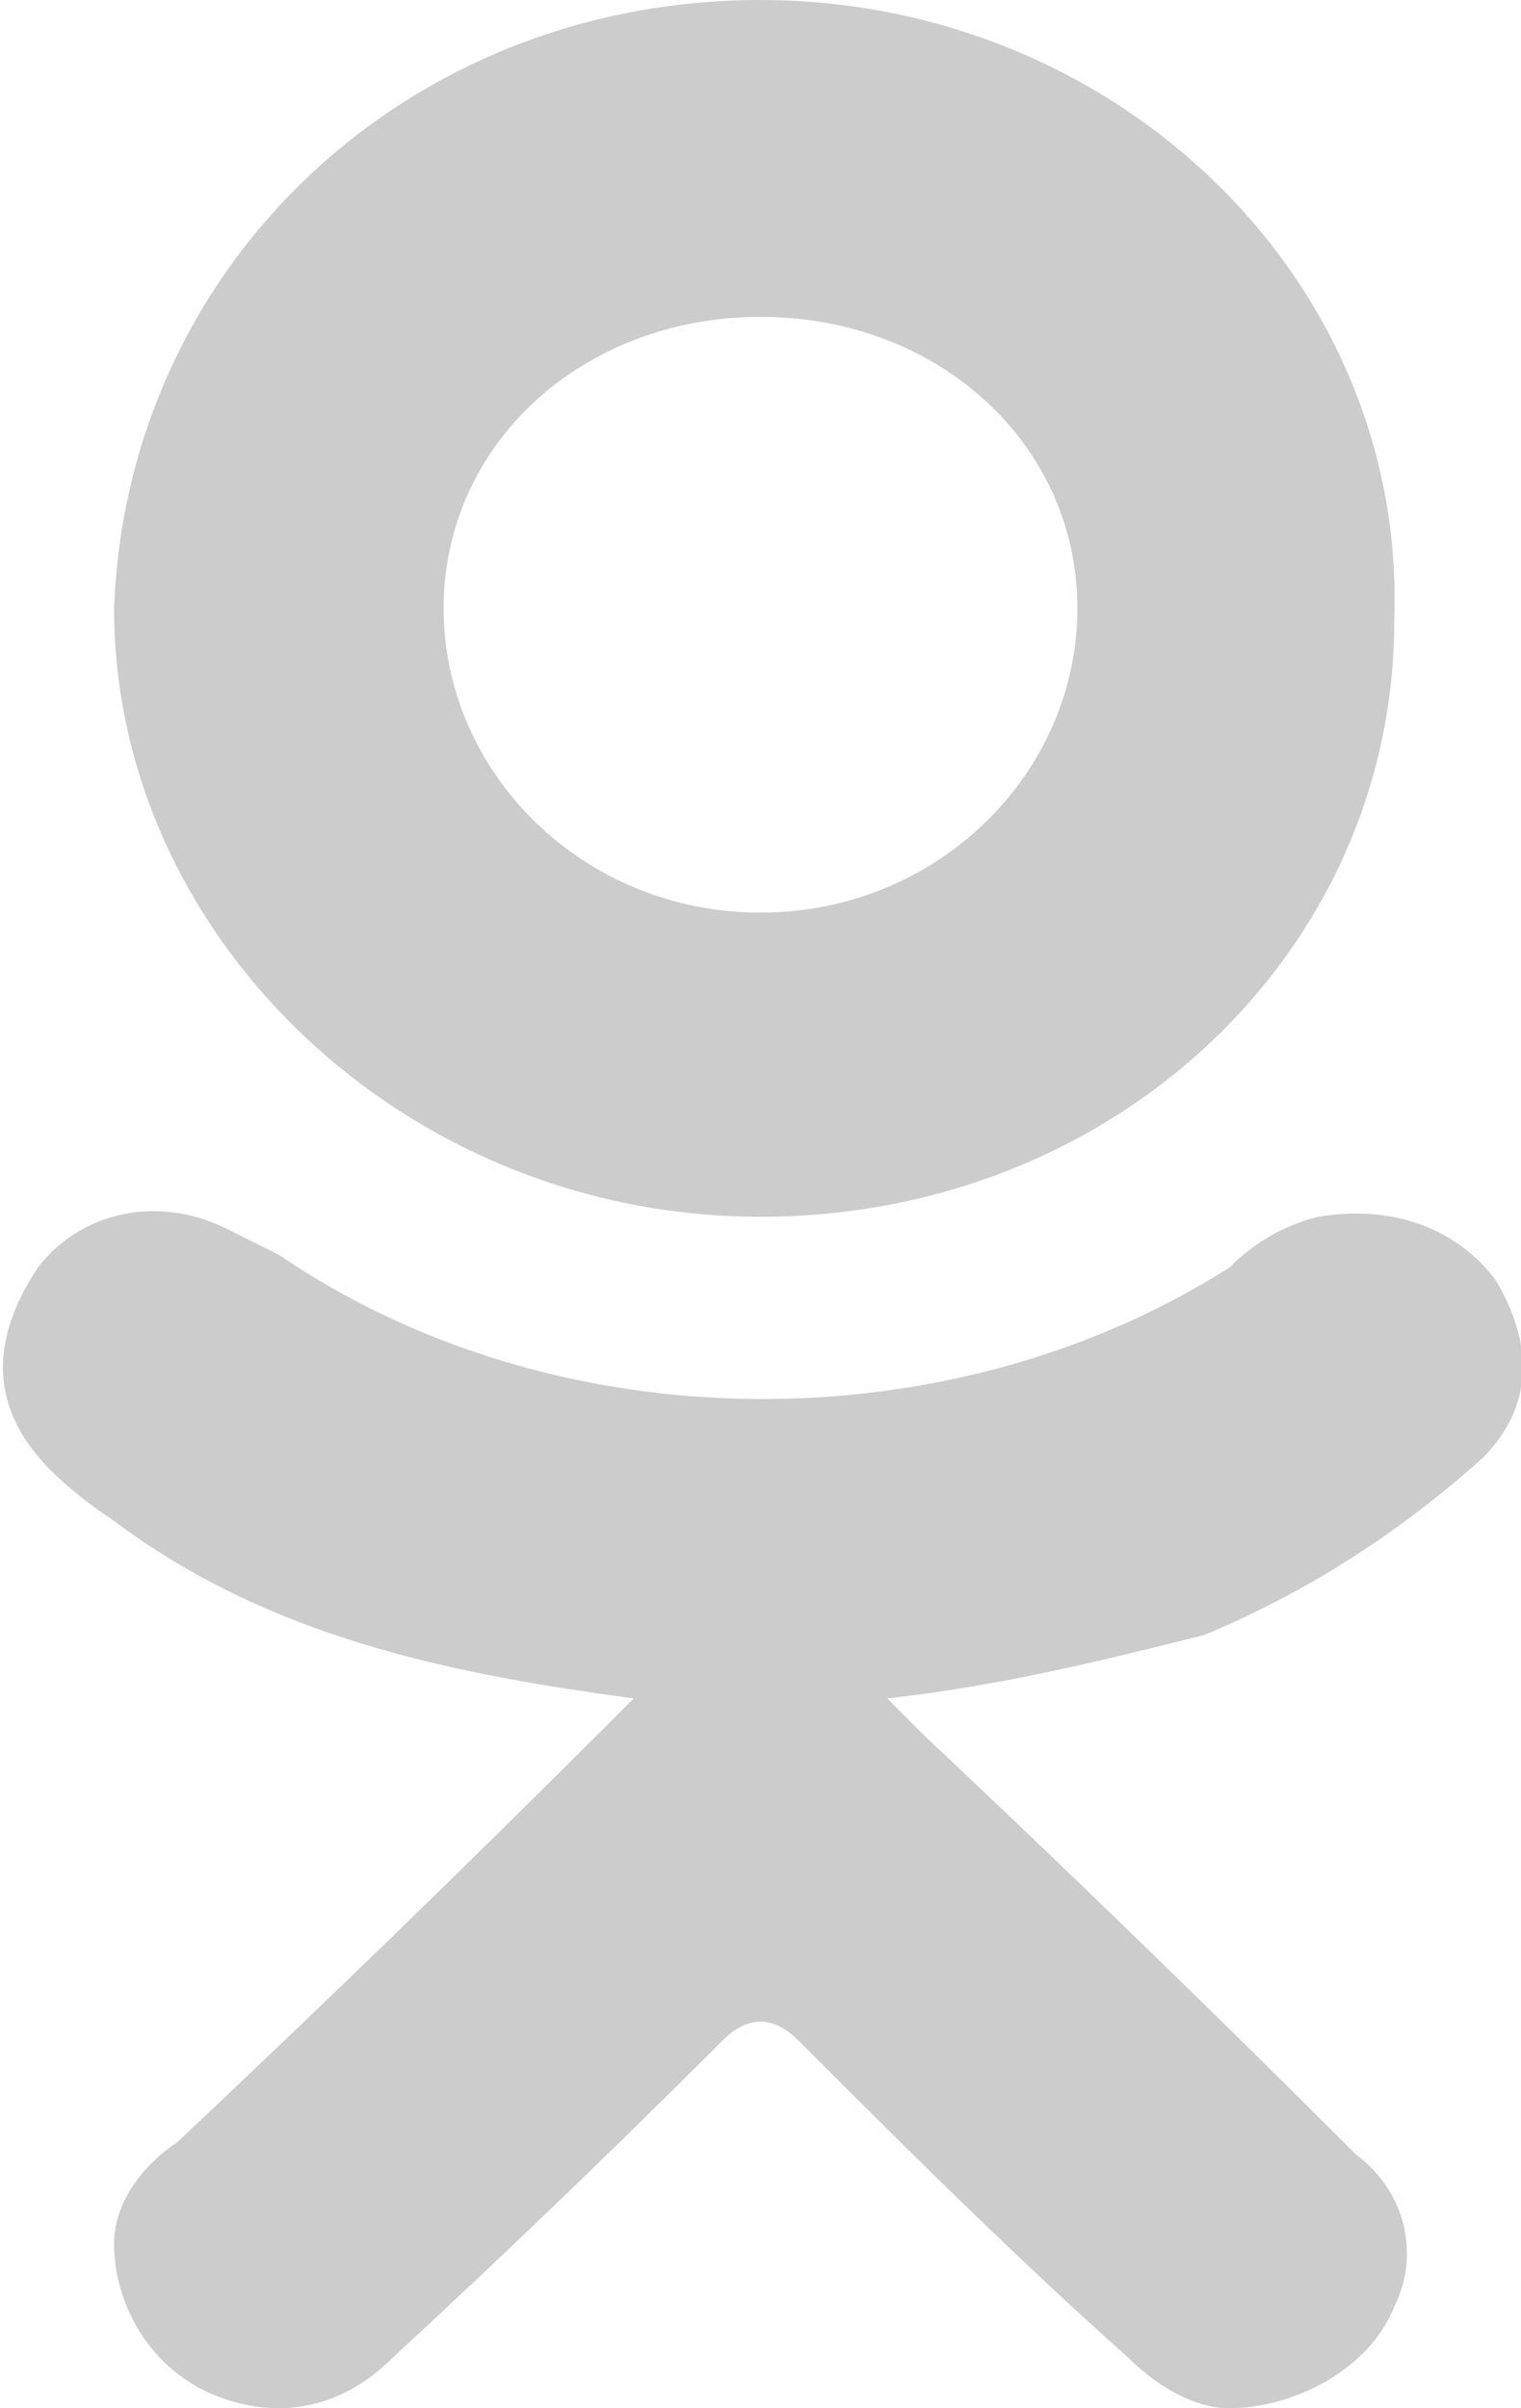 <svg version="1.2" xmlns="http://www.w3.org/2000/svg" viewBox="0 0 12 19" width="12" height="19"><style>.s0{fill:#cccccc}</style><path class="s0" d="m5 13.4c-1.5-0.2-2.9-0.5-4.1-1.4q-0.3-0.2-0.5-0.4q-0.7-0.7-0.1-1.6c0.3-0.4 0.9-0.6 1.5-0.3q0.2 0.1 0.4 0.2c2.2 1.5 5.3 1.5 7.5 0.1q0.3-0.3 0.7-0.4c0.6-0.1 1.1 0.1 1.4 0.5c0.3 0.5 0.3 1-0.1 1.4q-1 0.9-2.2 1.4c-0.8 0.2-1.6 0.4-2.5 0.5c0.1 0.1 0.2 0.2 0.3 0.3q1.7 1.6 3.4 3.3c0.4 0.3 0.5 0.8 0.3 1.2c-0.2 0.5-0.8 0.8-1.3 0.8c-0.3 0-0.6-0.2-0.8-0.4c-0.9-0.8-1.8-1.7-2.6-2.5c-0.2-0.2-0.4-0.2-0.6 0q-1.3 1.3-2.6 2.5c-0.4 0.4-0.9 0.5-1.4 0.3c-0.5-0.2-0.8-0.7-0.8-1.2c0-0.3 0.2-0.6 0.5-0.8q1.7-1.6 3.4-3.3q0.1-0.1 0.2-0.2zm1-3.8c-2.8 0-5.1-2.2-5.1-4.8c0.1-2.7 2.3-4.8 5.1-4.8c2.8 0 5.1 2.2 5 4.9c0 2.6-2.2 4.7-5 4.7zm2.5-4.8c0-1.3-1.1-2.3-2.5-2.3c-1.4 0-2.5 1-2.5 2.3c0 1.3 1.1 2.4 2.5 2.4c1.4 0 2.5-1.1 2.5-2.4z" /></svg>